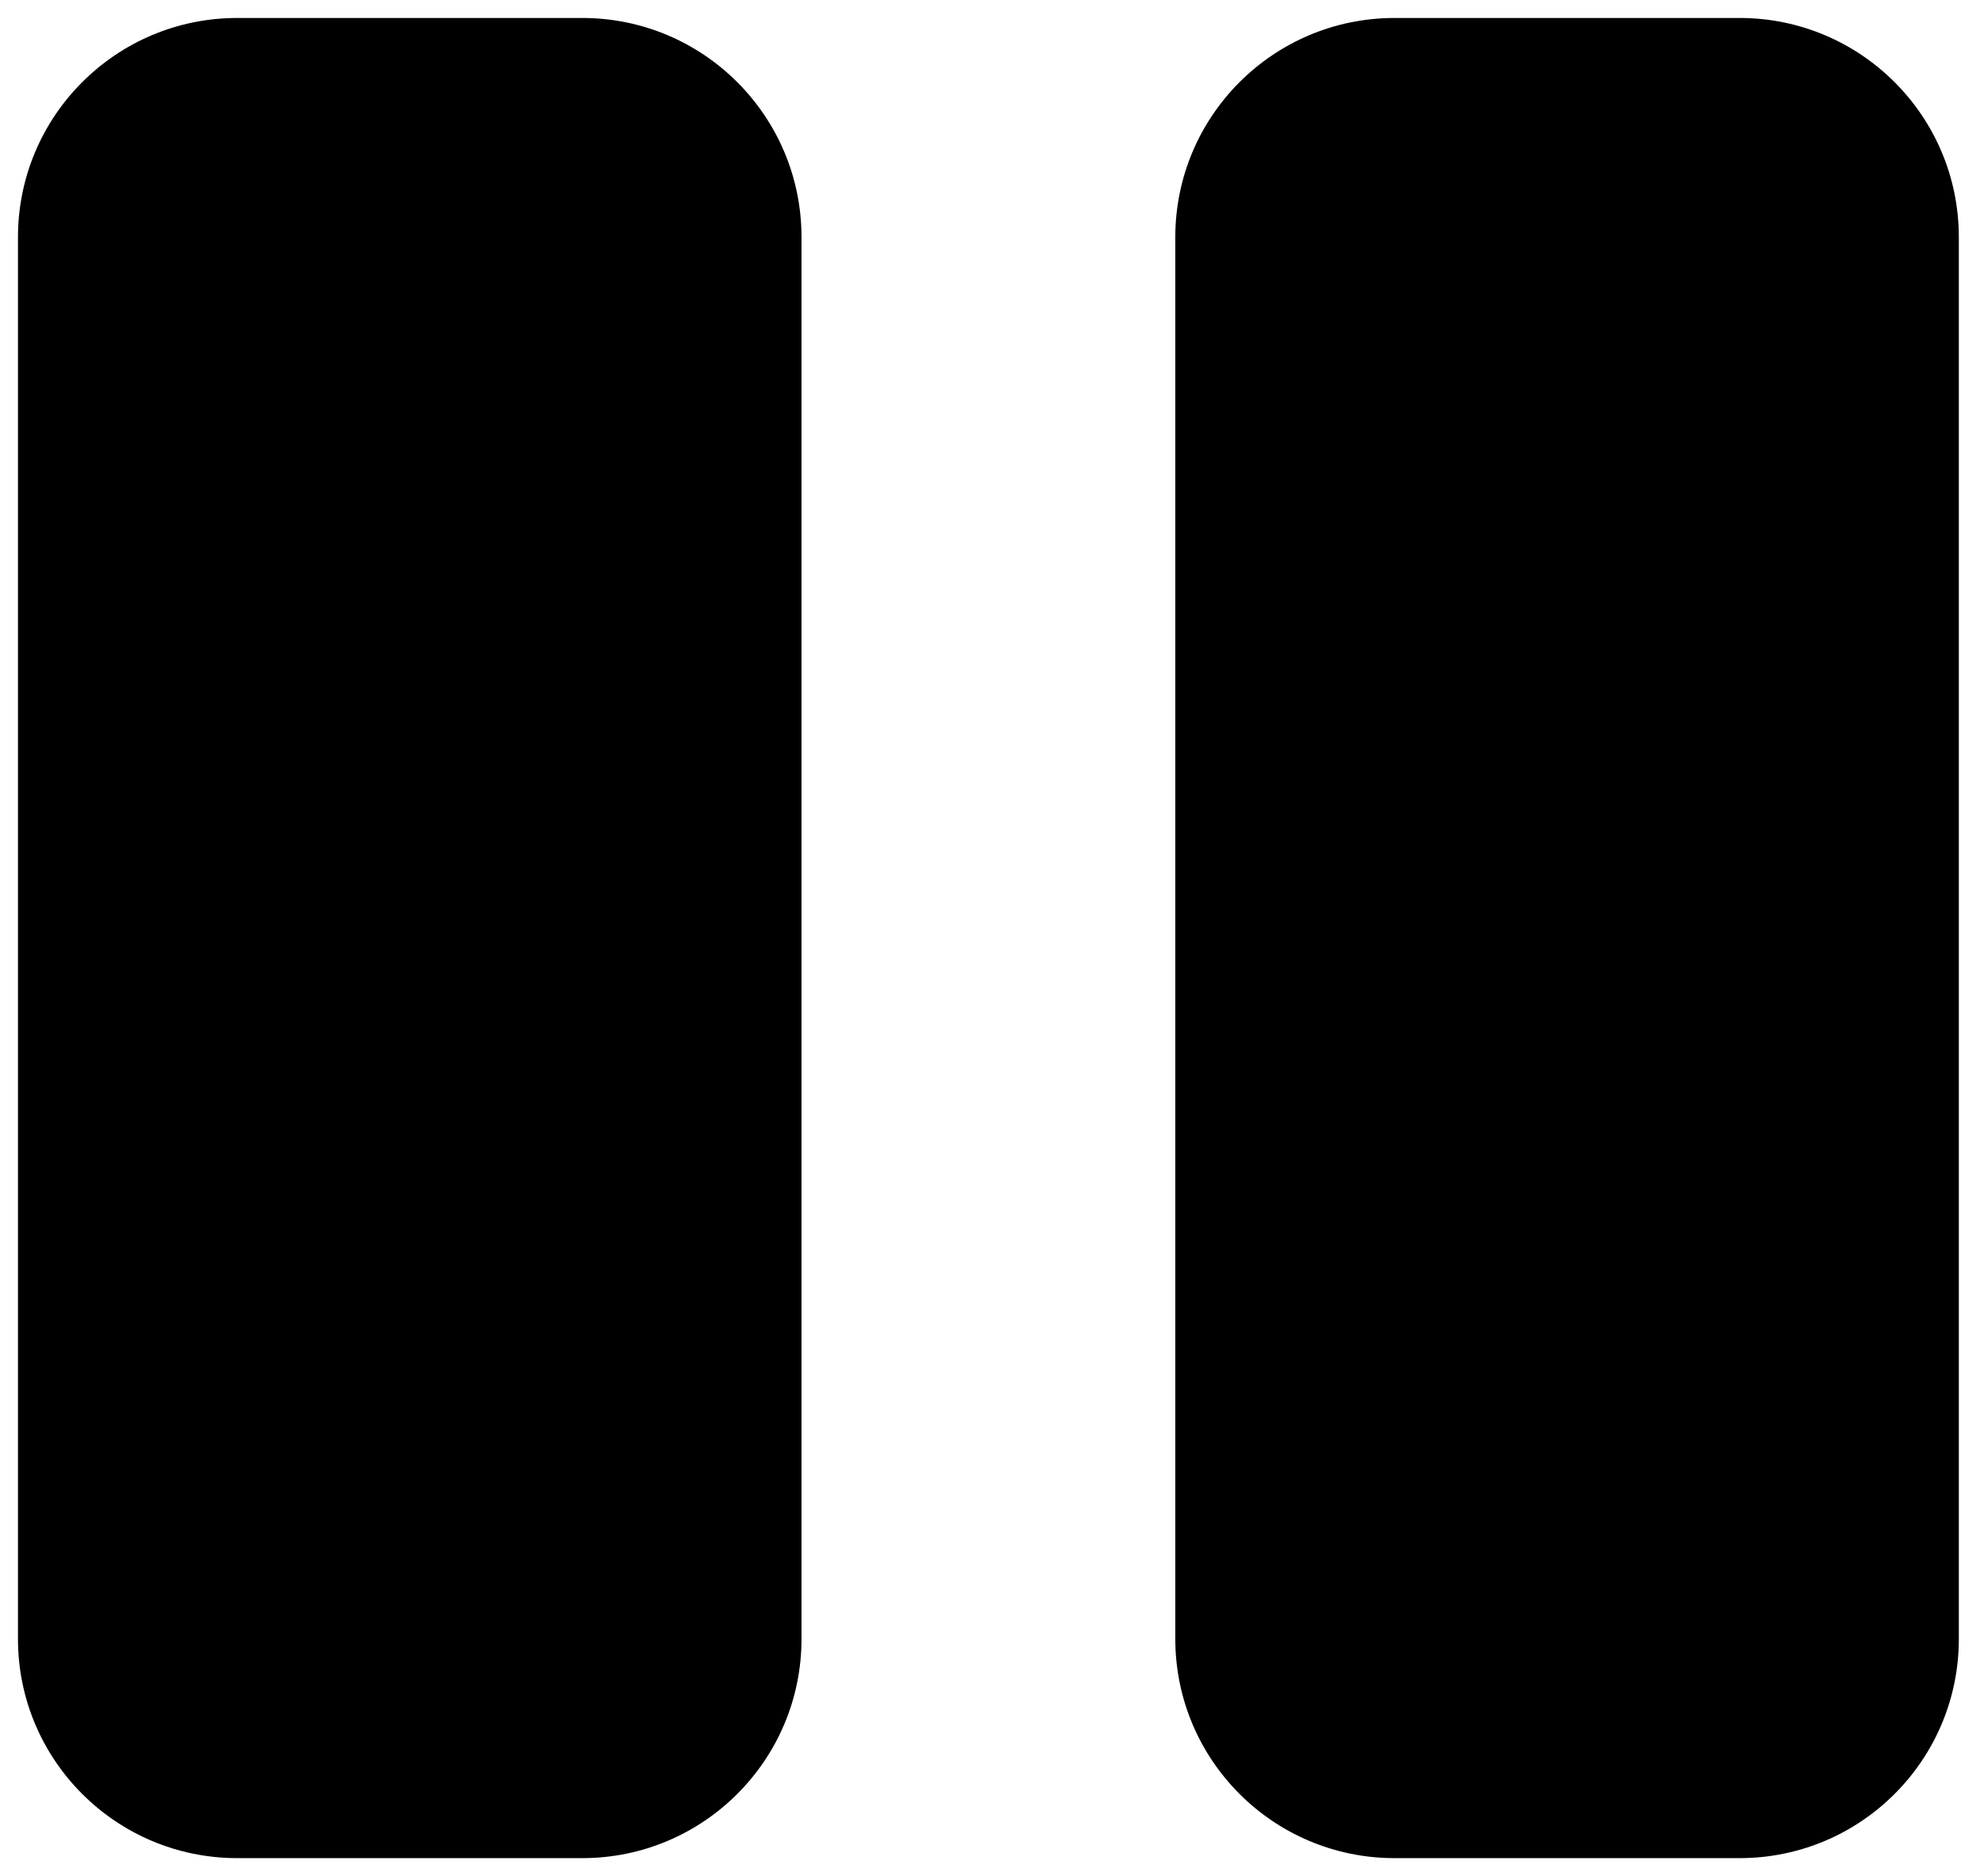 <svg width="276" height="261" viewBox="0 0 276 261" fill="none" xmlns="http://www.w3.org/2000/svg">
<path d="M81 2.5C97.845 2.5 111.5 16.155 111.5 33V228C111.5 244.845 97.845 258.5 81 258.5H33C16.155 258.5 2.5 244.845 2.5 228V33C2.5 16.155 16.155 2.5 33 2.5H81ZM242 2.5C258.845 2.5 272.5 16.155 272.5 33V228C272.5 244.845 258.845 258.5 242 258.5H194C177.155 258.5 163.5 244.845 163.5 228V33C163.5 16.155 177.155 2.5 194 2.5H242Z" fill="black"/>
</svg>
